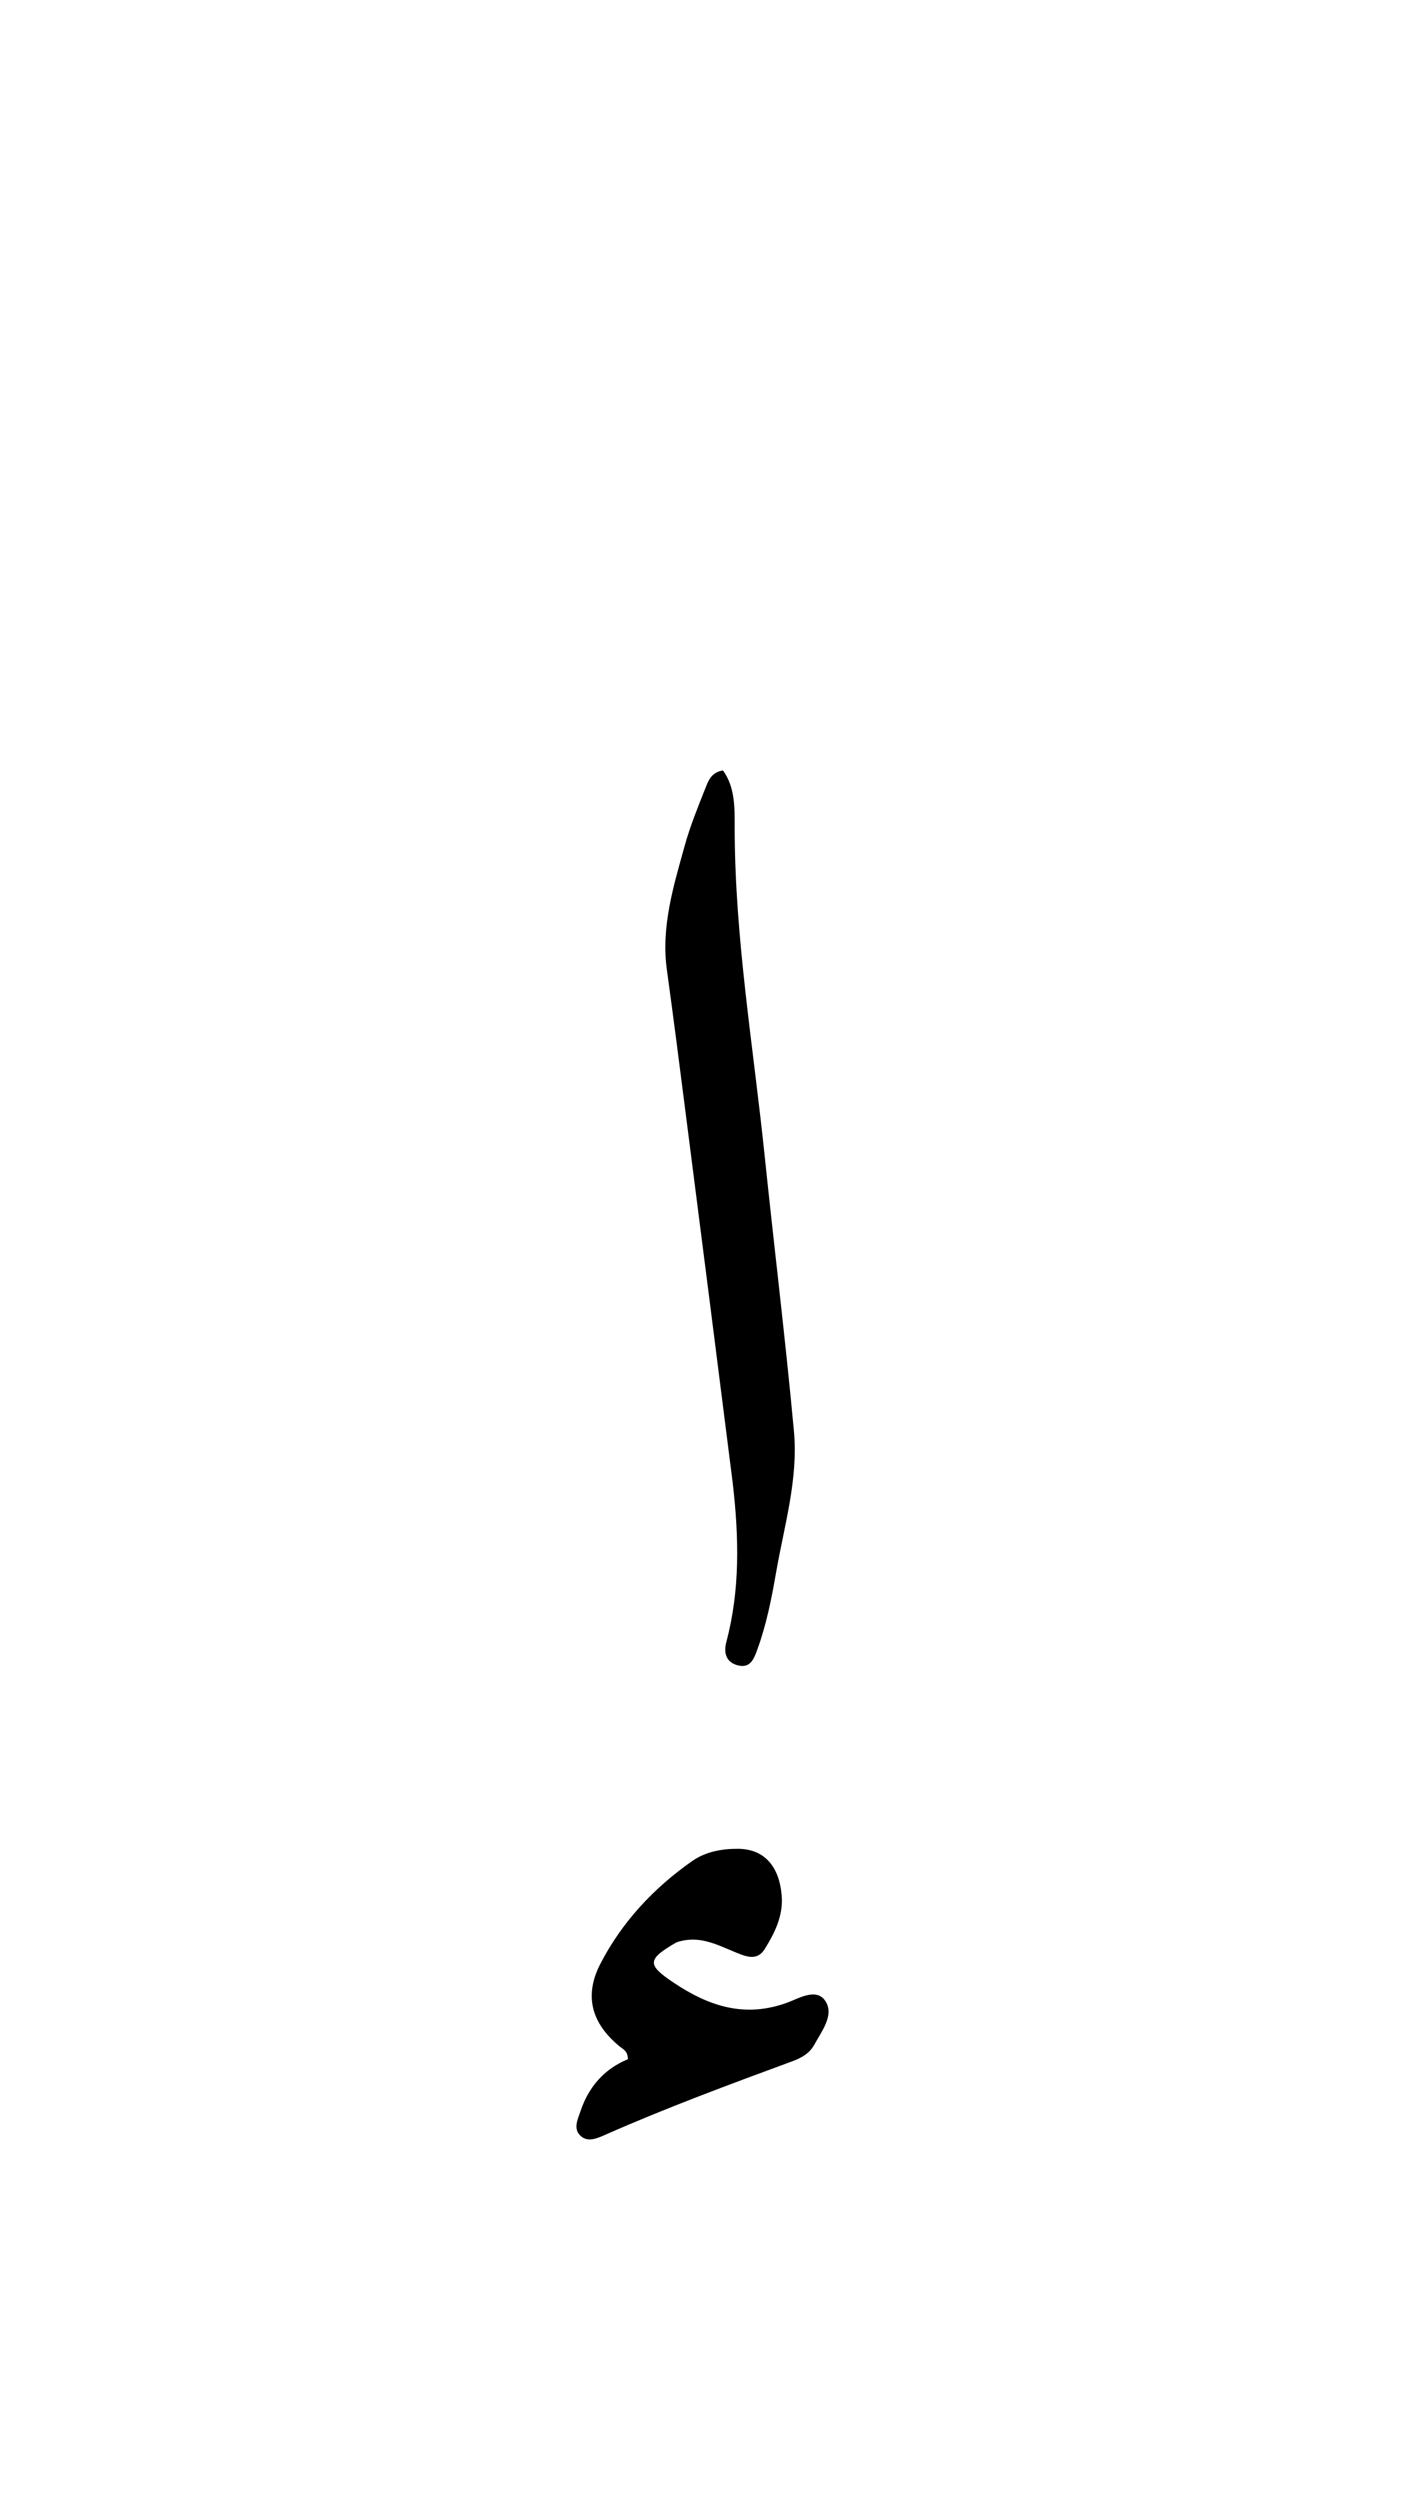<svg version="1.1" id="Layer_1" xmlns="http://www.w3.org/2000/svg" xmlns:xlink="http://www.w3.org/1999/xlink" x="0px" y="0px"
	 width="100%" viewBox="0 0 336 592" enable-background="new 0 0 336 592" xml:space="preserve">
<path fill="#000000" opacity="1" stroke="none" 
	d="
M173.633,351.281 
	C169.952,322.15 166.297,293.476 162.62,264.804 
	C161.12,253.105 159.641,241.403 158.025,229.72 
	C156.611,219.499 159.568,209.921 162.227,200.326 
	C163.51,195.693 165.341,191.2 167.119,186.722 
	C167.821,184.955 168.507,182.889 171.311,182.451 
	C174.276,186.53 174.075,191.602 174.082,196.123 
	C174.122,222.149 178.492,247.747 181.168,273.508 
	C183.432,295.313 186.108,317.078 188.125,338.905 
	C189.175,350.28 185.818,361.324 183.888,372.434 
	C182.809,378.646 181.582,384.857 179.385,390.813 
	C178.606,392.924 177.764,395.079 174.898,394.392 
	C171.959,393.688 171.456,391.314 172.1,388.891 
	C175.364,376.606 175.115,364.204 173.633,351.281 
z"/>
<path fill="#000000" opacity="1" stroke="none" 
	d="
M160.289,459.973 
	C153.276,464.033 153.295,465.272 159.55,469.473 
	C167.937,475.105 176.549,477.981 186.71,474.188 
	C189.383,473.19 193.714,470.563 195.738,474.136 
	C197.579,477.385 194.671,481.066 192.928,484.251 
	C191.84,486.237 189.937,487.326 187.862,488.091 
	C172.889,493.612 157.918,499.136 143.312,505.591 
	C141.465,506.407 139.323,507.333 137.656,505.877 
	C135.705,504.171 136.896,501.901 137.581,499.866 
	C139.534,494.061 143.333,489.881 148.774,487.65 
	C148.8,485.679 147.538,485.222 146.698,484.524 
	C140.149,479.079 138.363,472.6 142.247,465.079 
	C147.366,455.167 154.858,447.149 163.974,440.748 
	C167.168,438.505 171.038,437.79 174.91,437.82 
	C181.022,437.868 184.682,441.886 185.231,448.993 
	C185.595,453.716 183.557,457.794 181.179,461.594 
	C179.31,464.582 176.485,463.232 174.014,462.22 
	C169.715,460.459 165.529,458.191 160.289,459.973 
z"/>
</svg>